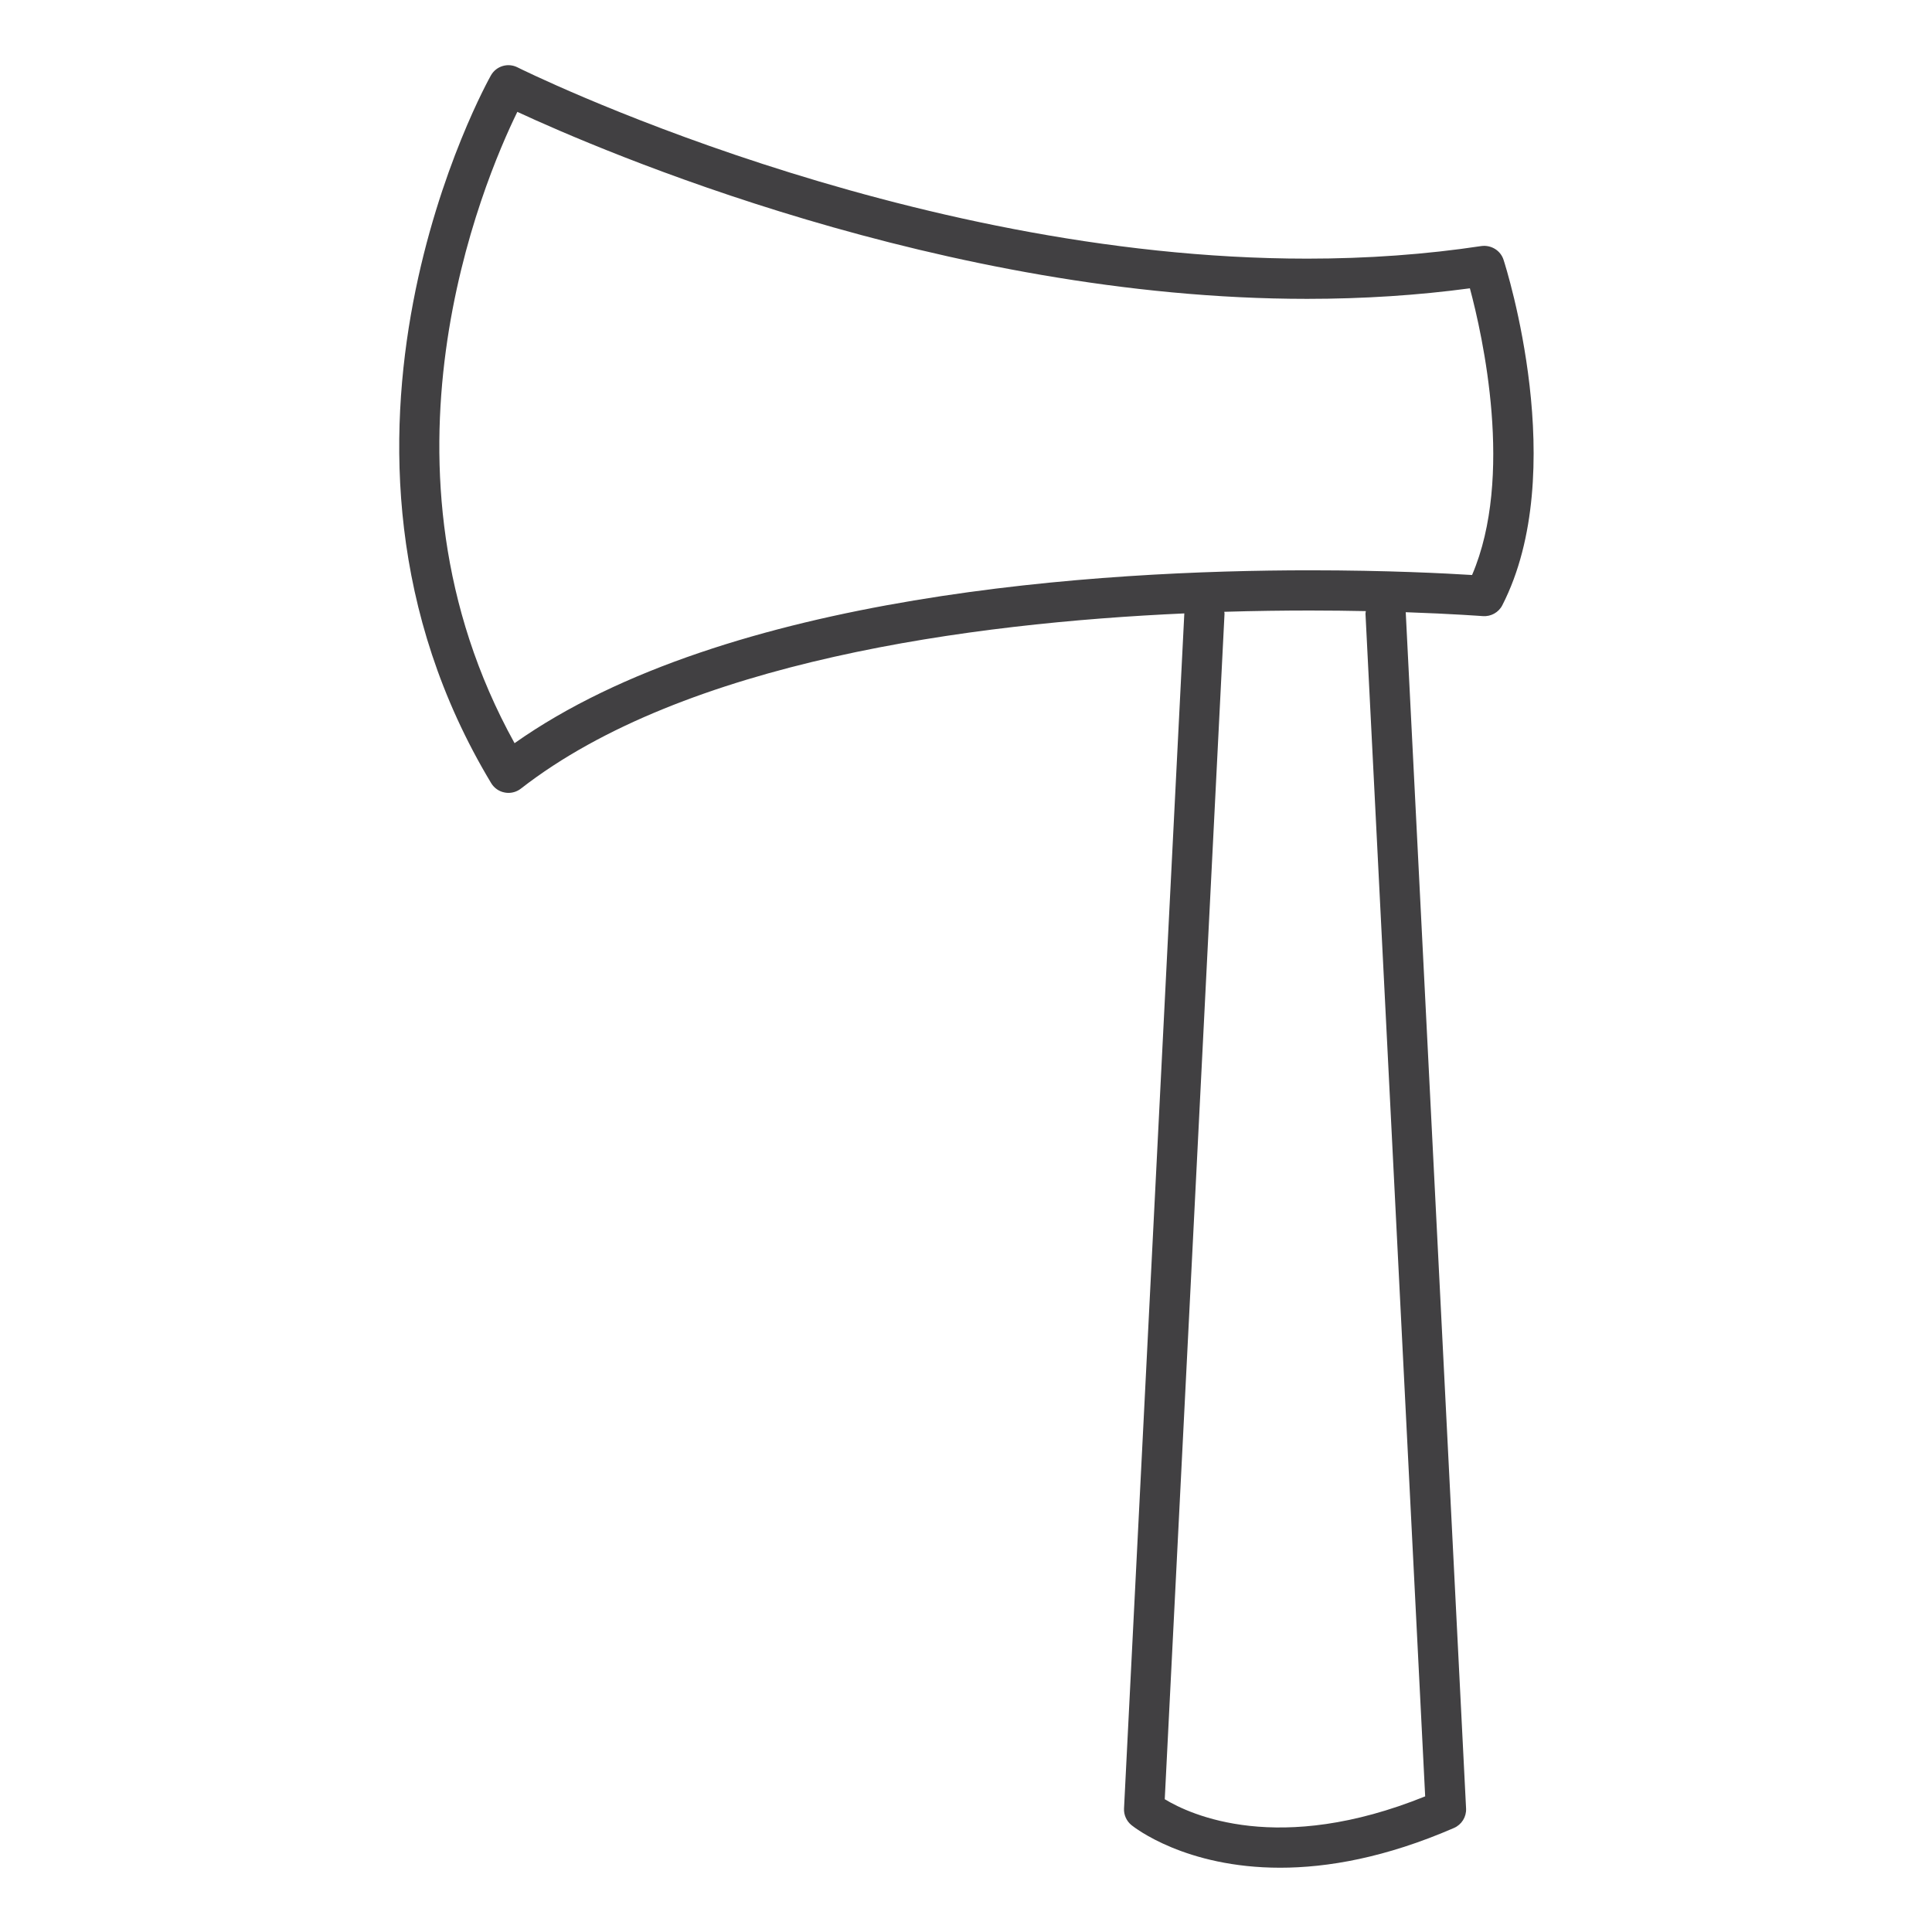 <?xml version="1.0" encoding="utf-8"?>
<!-- Generator: Adobe Illustrator 16.0.0, SVG Export Plug-In . SVG Version: 6.00 Build 0)  -->
<!DOCTYPE svg PUBLIC "-//W3C//DTD SVG 1.1//EN" "http://www.w3.org/Graphics/SVG/1.1/DTD/svg11.dtd">
<svg version="1.1" id="Layer_1" xmlns="http://www.w3.org/2000/svg" xmlns:xlink="http://www.w3.org/1999/xlink" x="0px" y="0px"
	 width="48px" height="48px" viewBox="0 0 48 48" enable-background="new 0 0 48 48" xml:space="preserve">
<path fill="#414042" d="M37.355,6.454c-0.075-0.233-0.309-0.373-0.55-0.341c-1.375,0.208-2.832,0.313-4.33,0.313
	c-10.054,0-19.524-4.705-19.619-4.753c-0.237-0.119-0.526-0.033-0.658,0.198c-0.052,0.09-5.106,9.093,0.005,17.586
	c0.074,0.122,0.196,0.208,0.337,0.233c0.031,0.006,0.062,0.009,0.092,0.009c0.11,0,0.219-0.036,0.308-0.105
	c4.067-3.167,11.189-4.116,16.484-4.354l-1.498,29.69c-0.009,0.159,0.061,0.313,0.184,0.414c0.078,0.063,1.346,1.059,3.694,1.059
	c1.175,0,2.619-0.249,4.32-0.988c0.191-0.083,0.311-0.276,0.3-0.484l-1.499-29.721c1.183,0.041,1.903,0.097,1.915,0.097
	c0.198,0.016,0.394-0.09,0.485-0.271C39.021,11.722,37.425,6.667,37.355,6.454z M35.408,44.63c-3.64,1.471-5.826,0.462-6.47,0.071
	l1.485-29.456c0.001-0.016-0.006-0.029-0.007-0.045c0.766-0.023,1.482-0.032,2.132-0.032c0.5,0,0.956,0.006,1.386,0.015
	c-0.001,0.021-0.01,0.041-0.009,0.063L35.408,44.63z M36.573,14.286c-0.637-0.04-2.104-0.117-4.024-0.117
	c-5.176,0-14.486,0.568-19.765,4.295c-3.786-6.838-0.79-13.929,0.069-15.685c2.02,0.938,10.581,4.646,19.622,4.646
	c1.392,0,2.749-0.088,4.044-0.262C36.835,8.341,37.621,11.844,36.573,14.286z"/>
</svg>

